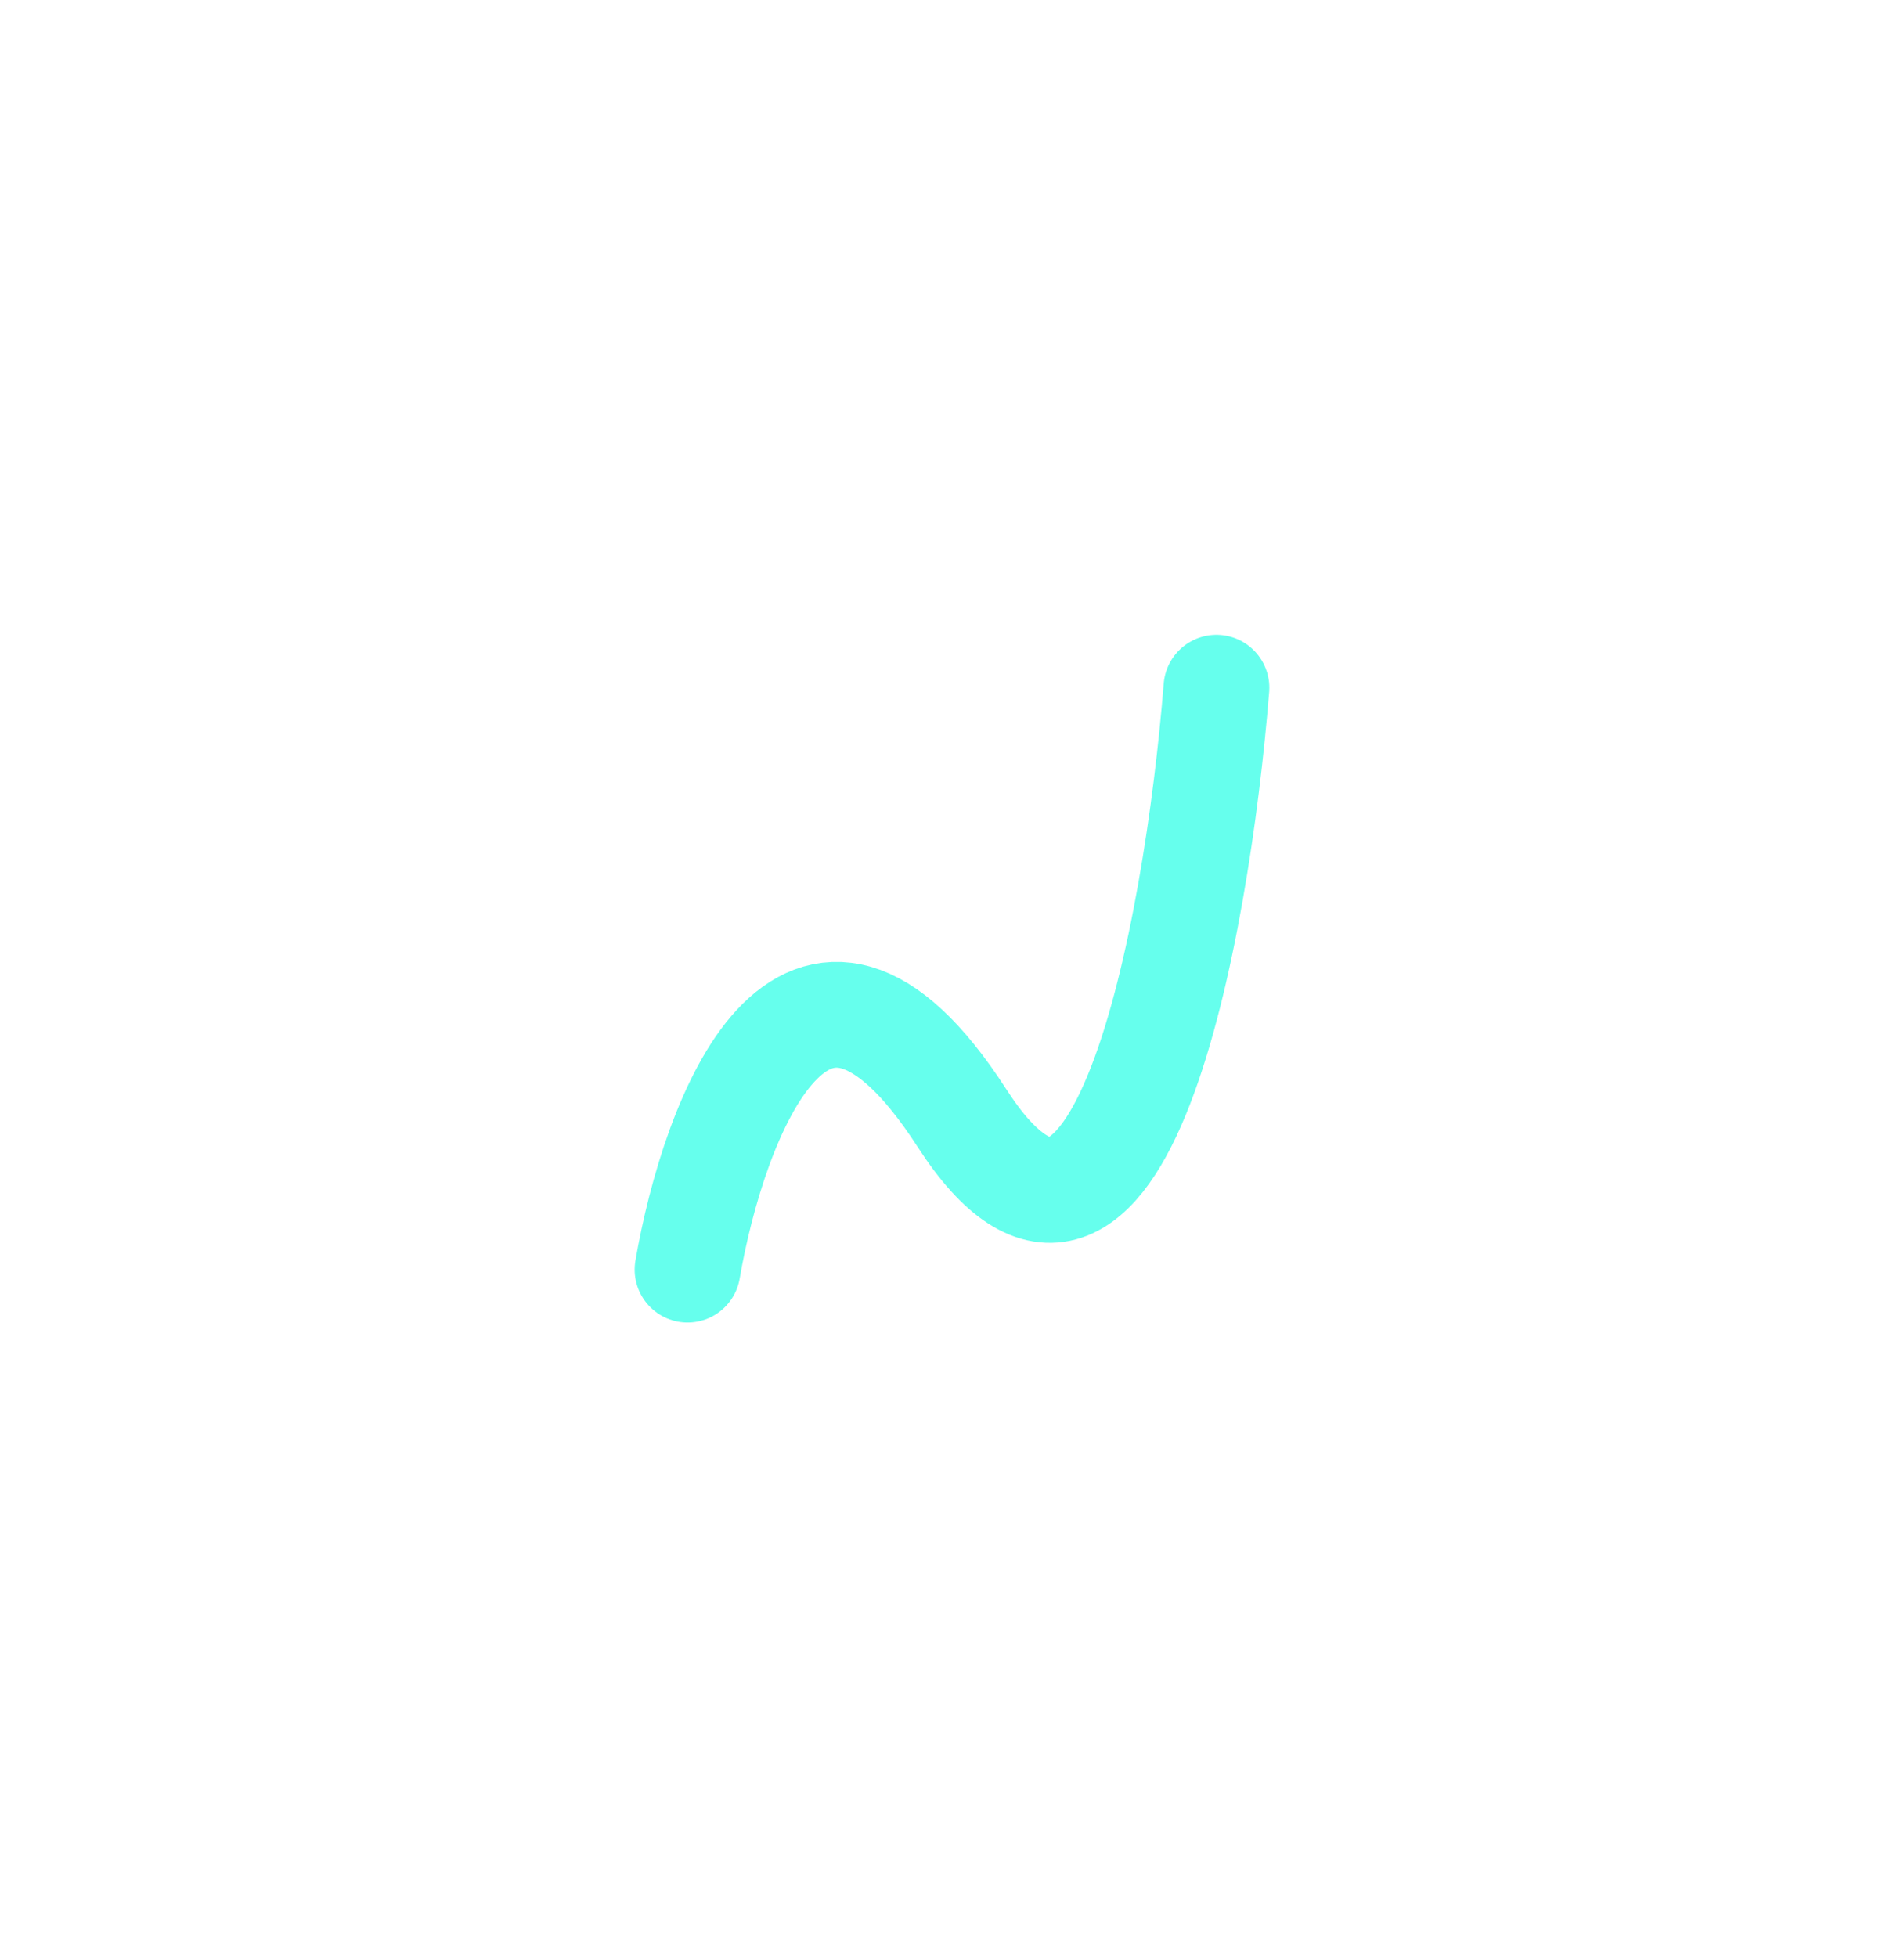 <svg width="36" height="37" viewBox="0 0 36 37" fill="none" xmlns="http://www.w3.org/2000/svg">
<g filter="url(#filter0_d_19_539)">
<path d="M13 20C13.494 17.13 15.222 12.539 18.185 17.13C21.148 21.722 22.63 13.623 23 9" stroke="#66FFED" stroke-width="2" stroke-linecap="round"/>
</g>
<defs>
<filter id="filter0_d_19_539" x="-0" y="-6.10352e-05" width="36" height="37" filterUnits="userSpaceOnUse" color-interpolation-filters="sRGB">
<feFlood flood-opacity="0" result="BackgroundImageFix"/>
<feColorMatrix in="SourceAlpha" type="matrix" values="0 0 0 0 0 0 0 0 0 0 0 0 0 0 0 0 0 0 127 0" result="hardAlpha"/>
<feOffset dy="4"/>
<feGaussianBlur stdDeviation="6"/>
<feComposite in2="hardAlpha" operator="out"/>
<feColorMatrix type="matrix" values="0 0 0 0 0.399 0 0 0 0 1 0 0 0 0 0.93 0 0 0 0.4 0"/>
<feBlend mode="normal" in2="BackgroundImageFix" result="effect1_dropShadow_19_539"/>
<feBlend mode="normal" in="SourceGraphic" in2="effect1_dropShadow_19_539" result="shape"/>
</filter>
</defs>
</svg>
